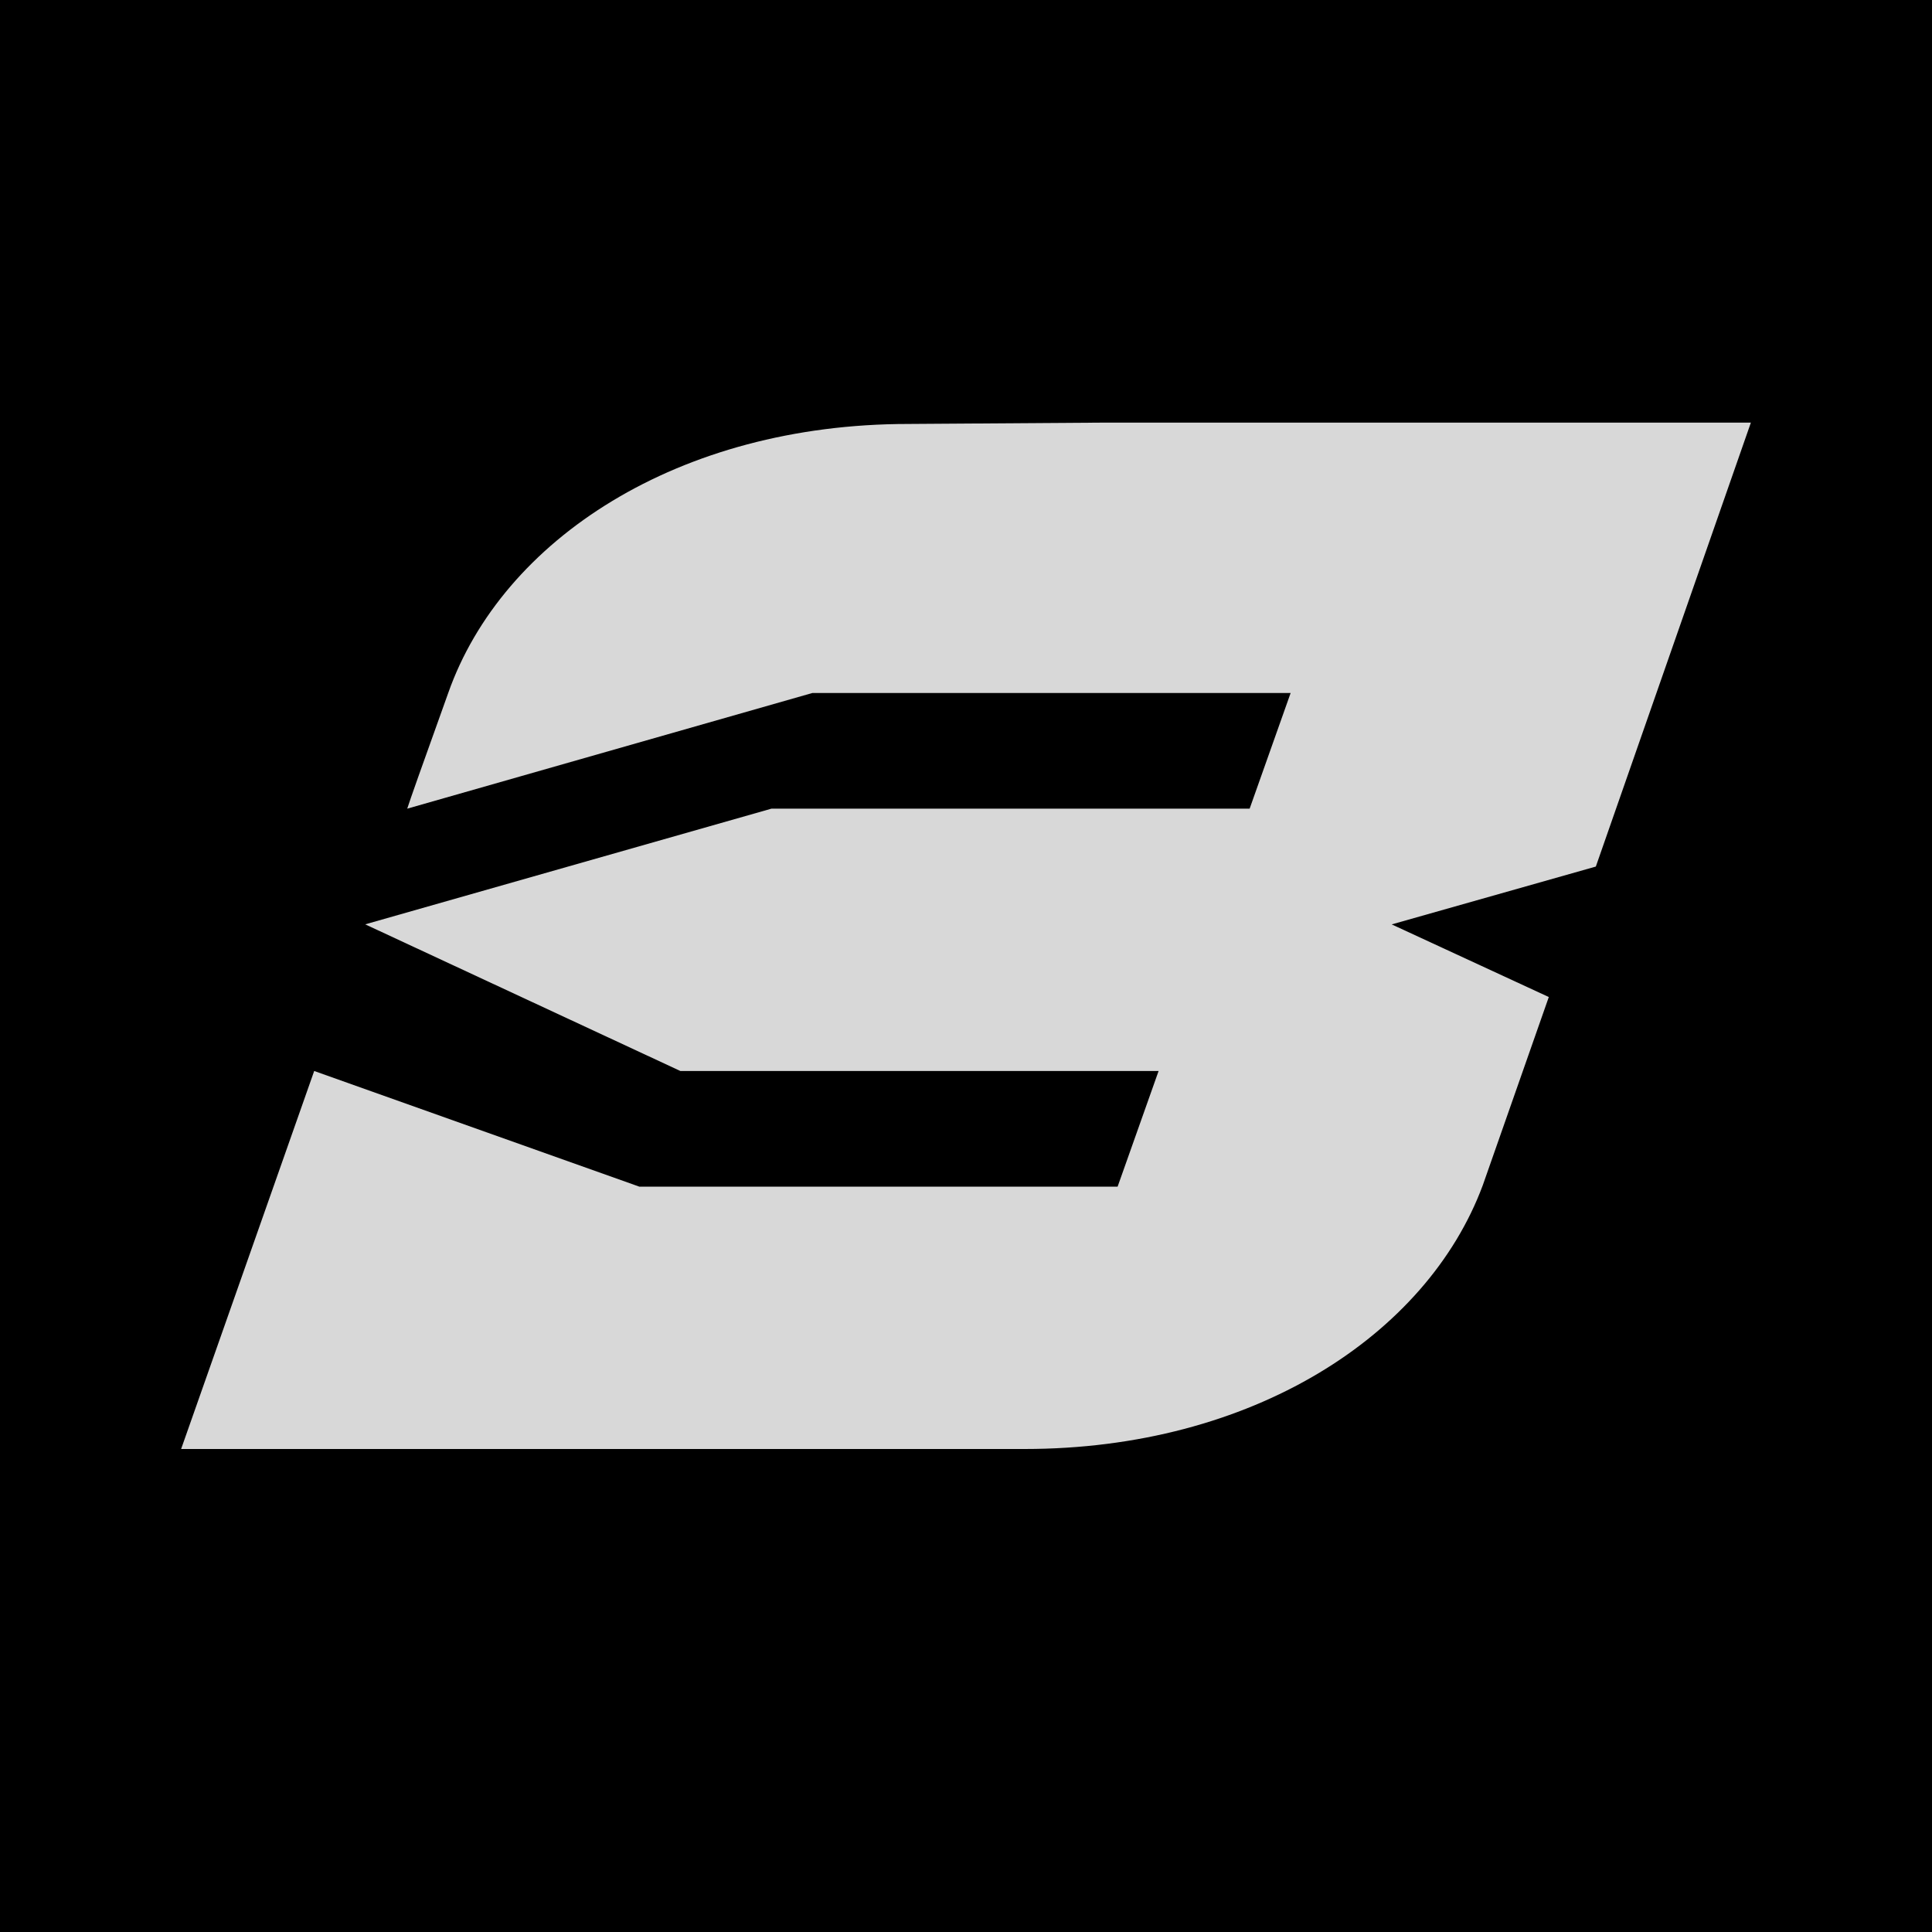 <svg width="32" height="32" viewBox="0 0 32 32" fill="none" xmlns="http://www.w3.org/2000/svg"><path fill="#000" d="M0 0h32v32H0z"/><path fill-rule="evenodd" clip-rule="evenodd" d="M18.262 7H29l-2.568 7.353-3.381.958 2.602 1.203-1.094 3.119C23.631 22.128 20.731 24 16.969 24H3l2.204-6.261 5.386 1.916h7.921l.679-1.916H11.269l-5.22-2.429 6.728-1.916h7.921l.679-1.916h-7.921l-6.711 1.916c.05-.156.215-.624.679-1.916.895-2.54 3.811-4.456 7.623-4.456L18.262 7Z" fill="#D8D8D8"/></svg>
